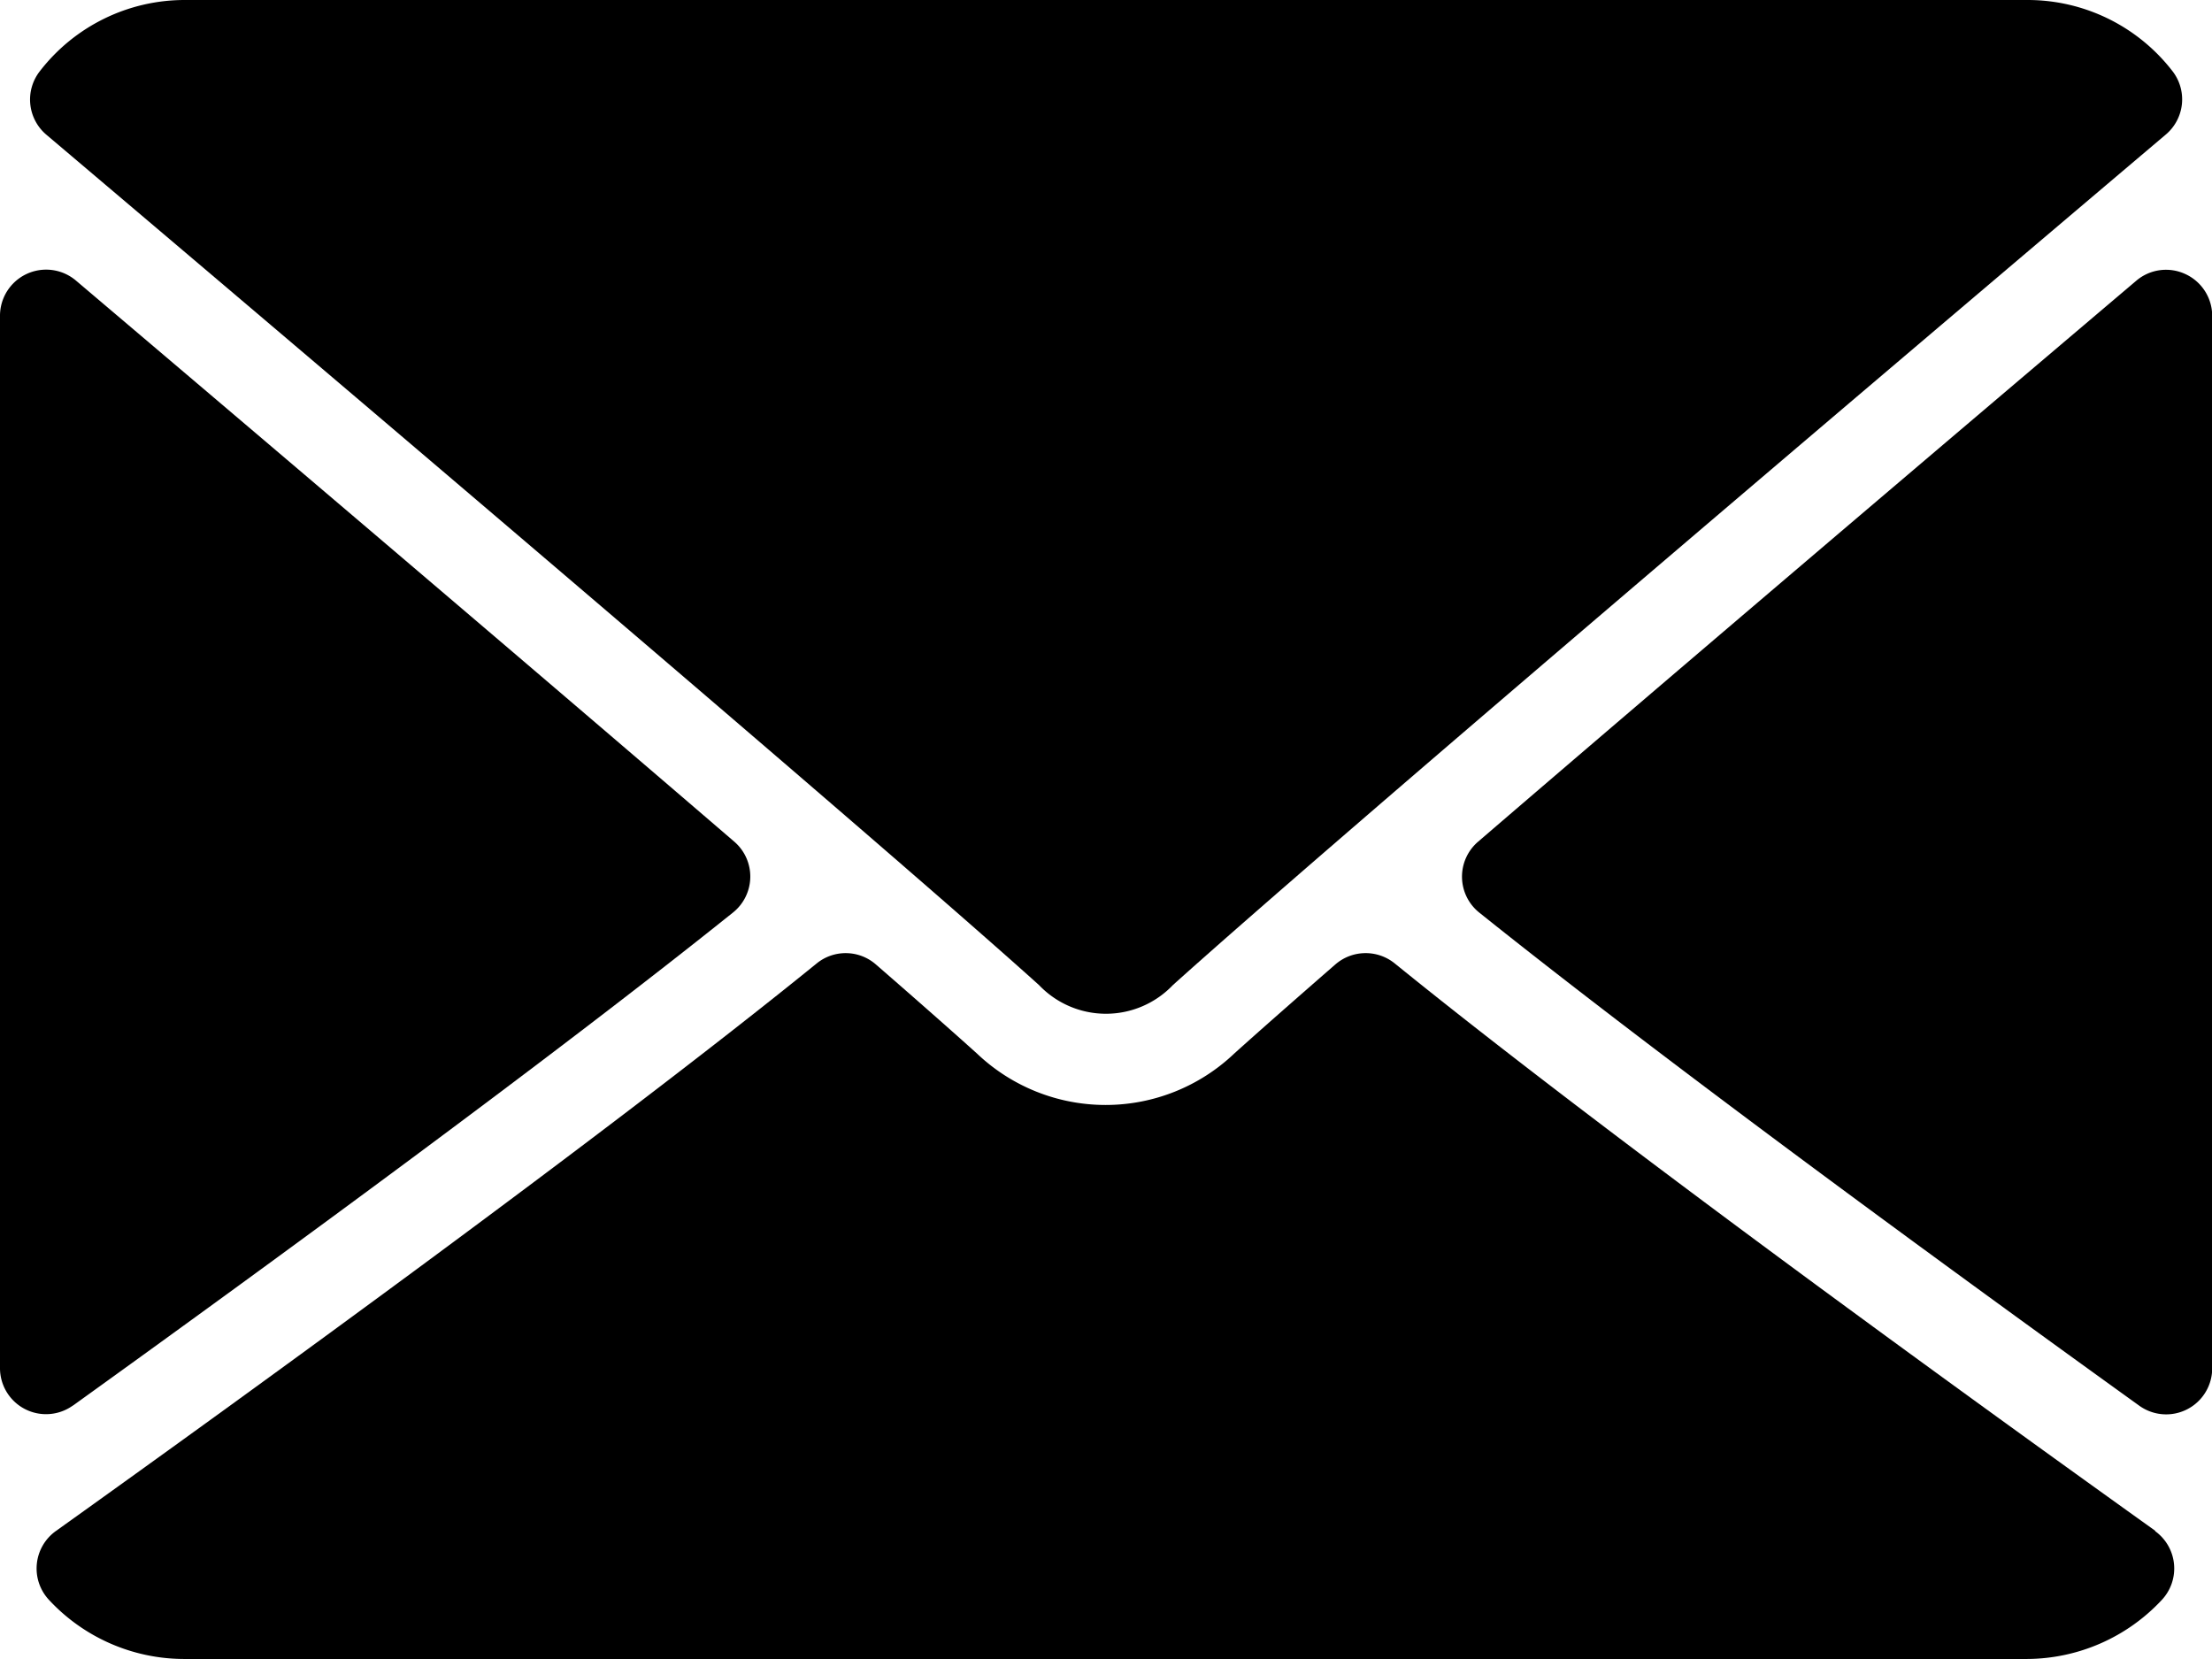<svg viewBox="0 0 22.679 17.009">
  <g transform="translate(0 -64)">
    <g transform="translate(0 64)">
      <g>
        <path
          d="M7.081,65.38c3.113,2.636,8.574,7.274,10.179,8.72a.948.948,0,0,0,1.372,0c1.607-1.447,7.068-6.085,10.181-8.721a.472.472,0,0,0,.066-.652A1.876,1.876,0,0,0,27.4,64H8.5a1.876,1.876,0,0,0-1.483.728A.472.472,0,0,0,7.081,65.38Z"
          transform="translate(-6.607 -64)" />
        <path
          d="M345.761,126.456a.47.47,0,0,0-.5.068c-2.038,1.728-4.724,4.011-6.75,5.753a.472.472,0,0,0,.013.727c1.882,1.507,4.718,3.581,6.766,5.055a.472.472,0,0,0,.748-.383V126.884A.472.472,0,0,0,345.761,126.456Z"
          transform="translate(-323.357 -123.647)" />
        <path
          d="M.748,138.067c2.049-1.474,4.885-3.547,6.767-5.055a.472.472,0,0,0,.013-.727c-2.026-1.742-4.712-4.025-6.75-5.753a.473.473,0,0,0-.778.36v10.791a.472.472,0,0,0,.748.383Z"
          transform="translate(0 -123.656)" />
        <path
          d="M30.341,290.54c-1.978-1.415-5.622-4.053-7.8-5.819a.474.474,0,0,0-.608.011c-.427.372-.784.686-1.037.914a1.913,1.913,0,0,1-2.637,0c-.252-.227-.609-.542-1.036-.913a.471.471,0,0,0-.608-.011c-2.168,1.759-5.815,4.4-7.8,5.819a.472.472,0,0,0-.071.706,1.893,1.893,0,0,0,1.381.606h18.9a1.9,1.9,0,0,0,1.382-.606.472.472,0,0,0-.071-.706Z"
          transform="translate(-8.242 -274.844)" />
      </g>
    </g>
  </g>
</svg>